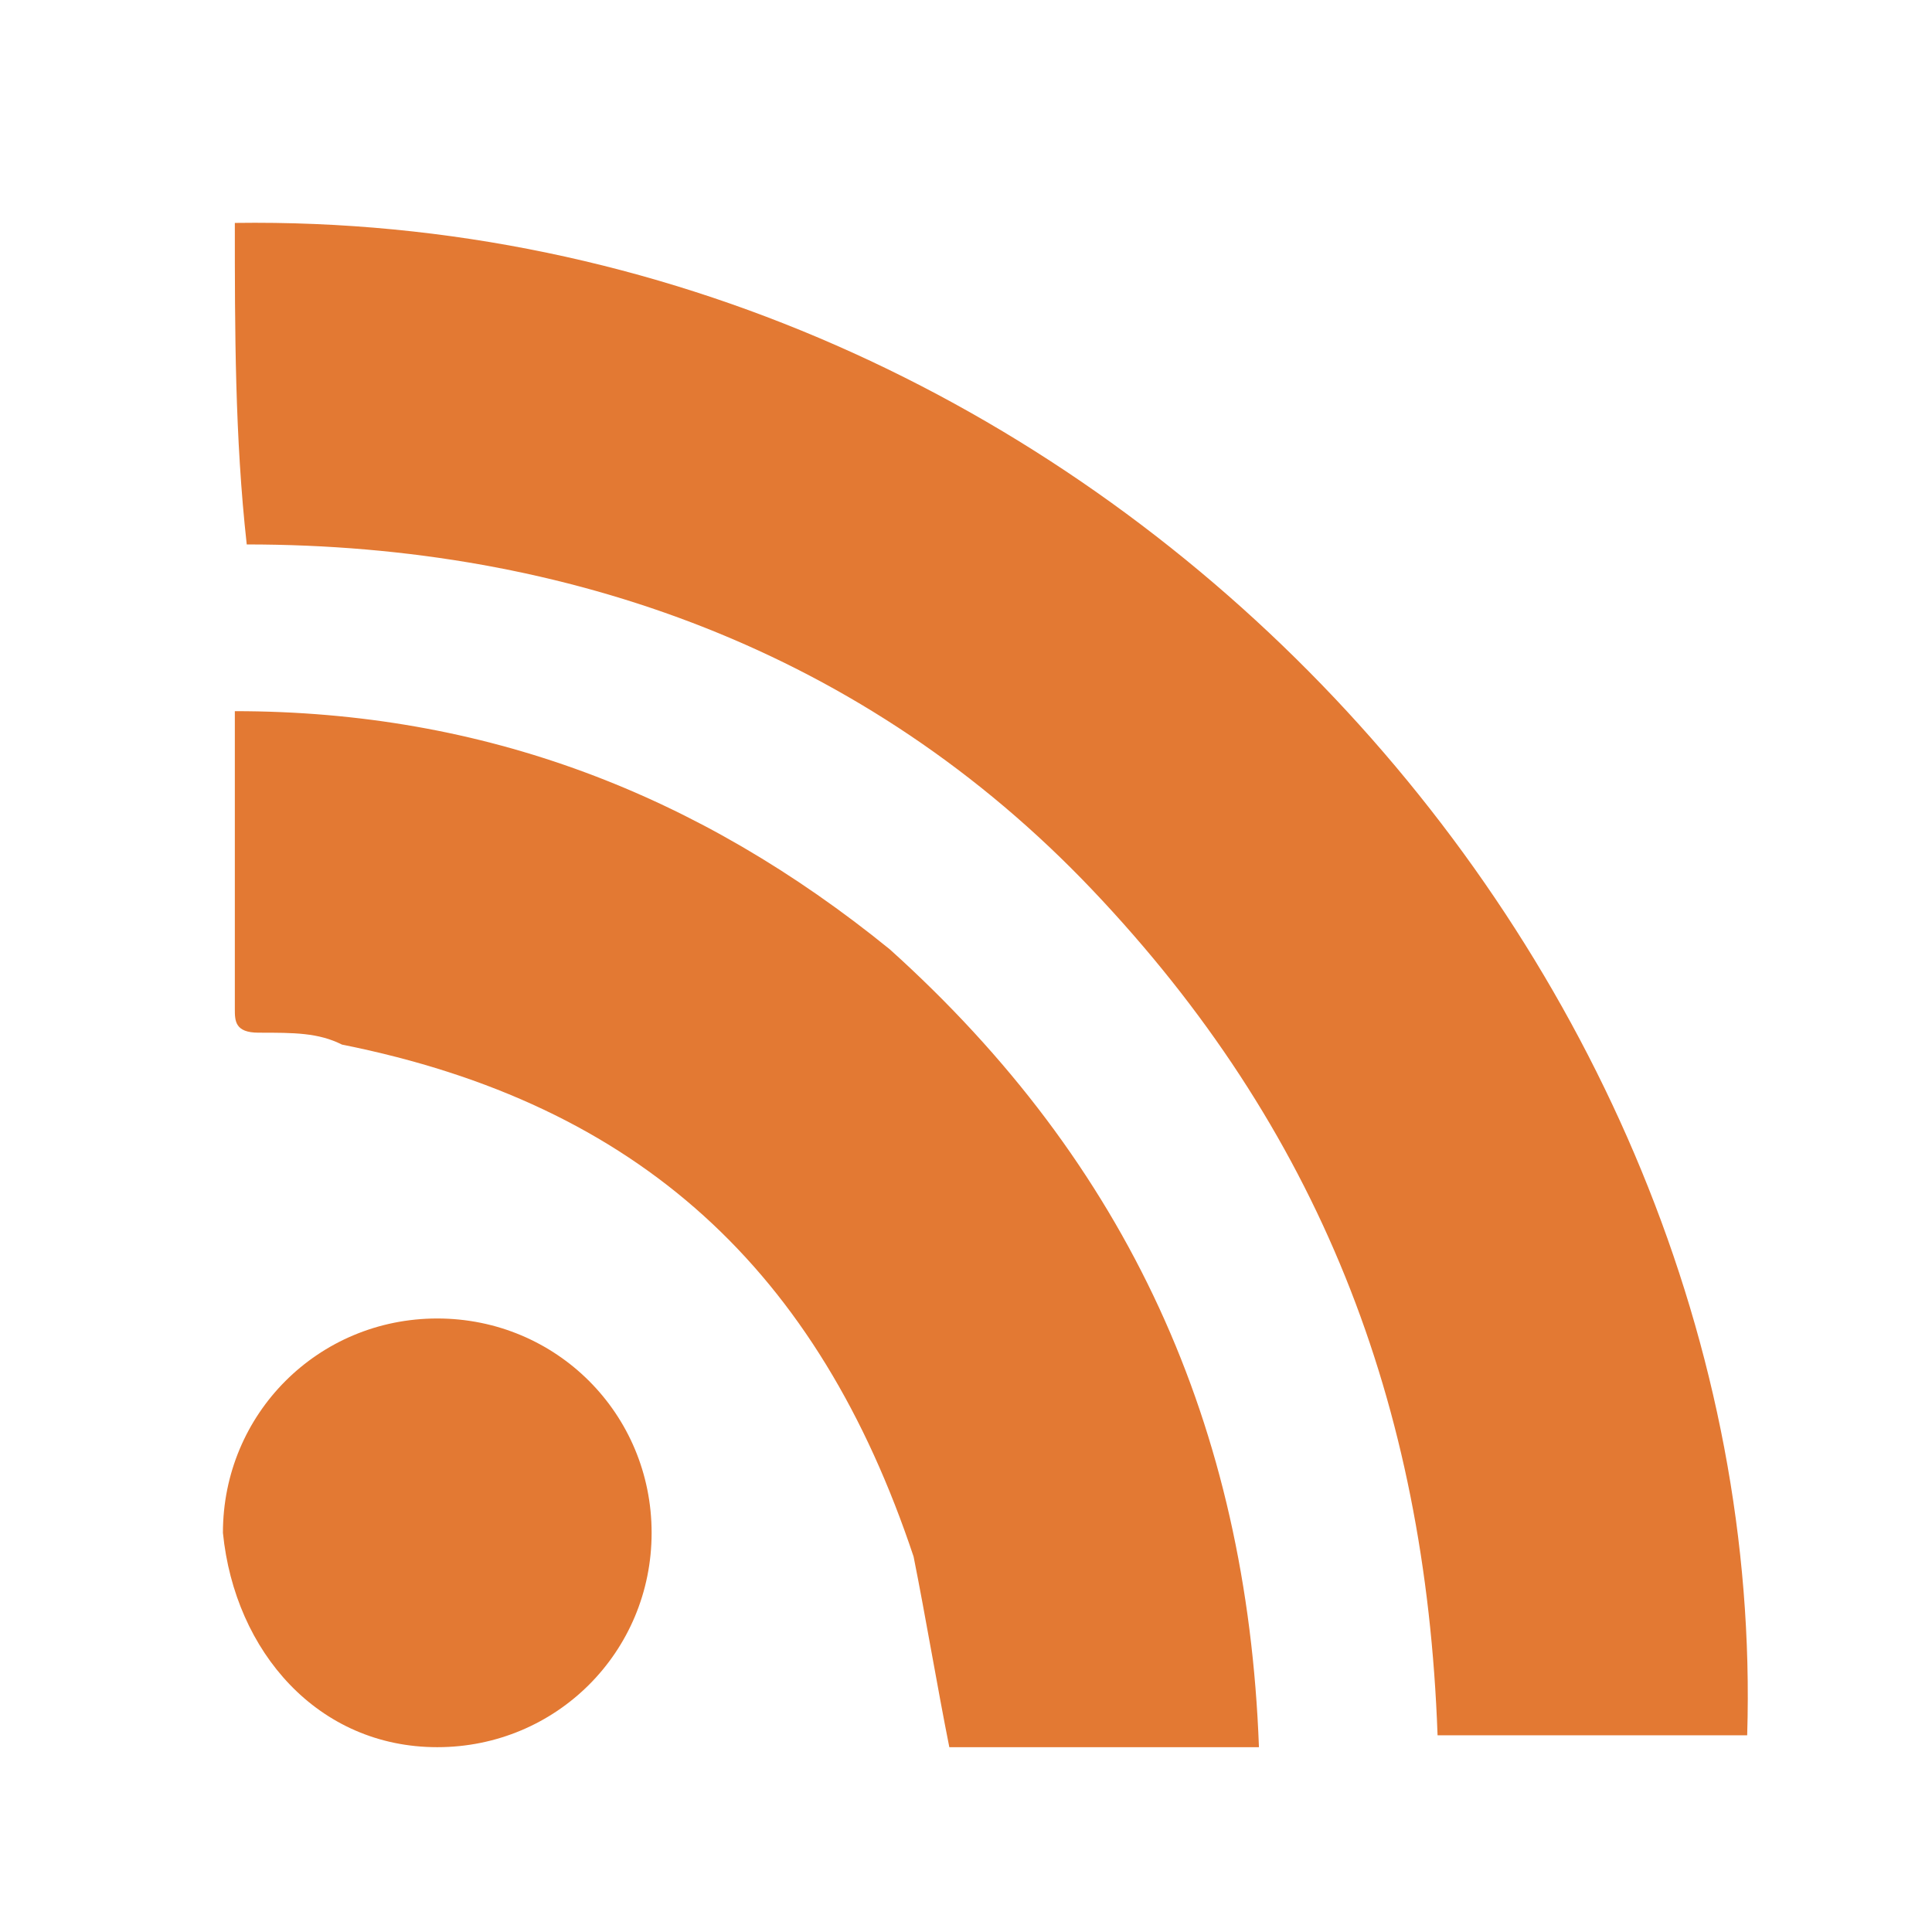 <svg viewBox="7.728 7.728 16.224 16.224" xmlns="http://www.w3.org/2000/svg"><path fill="#E37933" d="M9.7 9.6c7.2-.1 12.9 6.2 12.7 12.7h-2.6c-.1-2.8-1-5.1-2.9-7.1s-4.4-2.9-7.1-2.9c-.1-.9-.1-1.8-.1-2.7zm8.6 12.8h-2.6c-.1-.5-.2-1.1-.3-1.6-.8-2.4-2.3-3.8-4.8-4.3-.2-.1-.4-.1-.7-.1-.2 0-.2-.1-.2-.2v-2.5c2.1 0 3.9.7 5.5 2 2 1.8 3 4 3.1 6.7zm-5.1-1.8c0 1-.8 1.8-1.8 1.8s-1.7-.8-1.8-1.8c0-1 .8-1.8 1.8-1.8s1.8.8 1.8 1.8z"></path></svg>